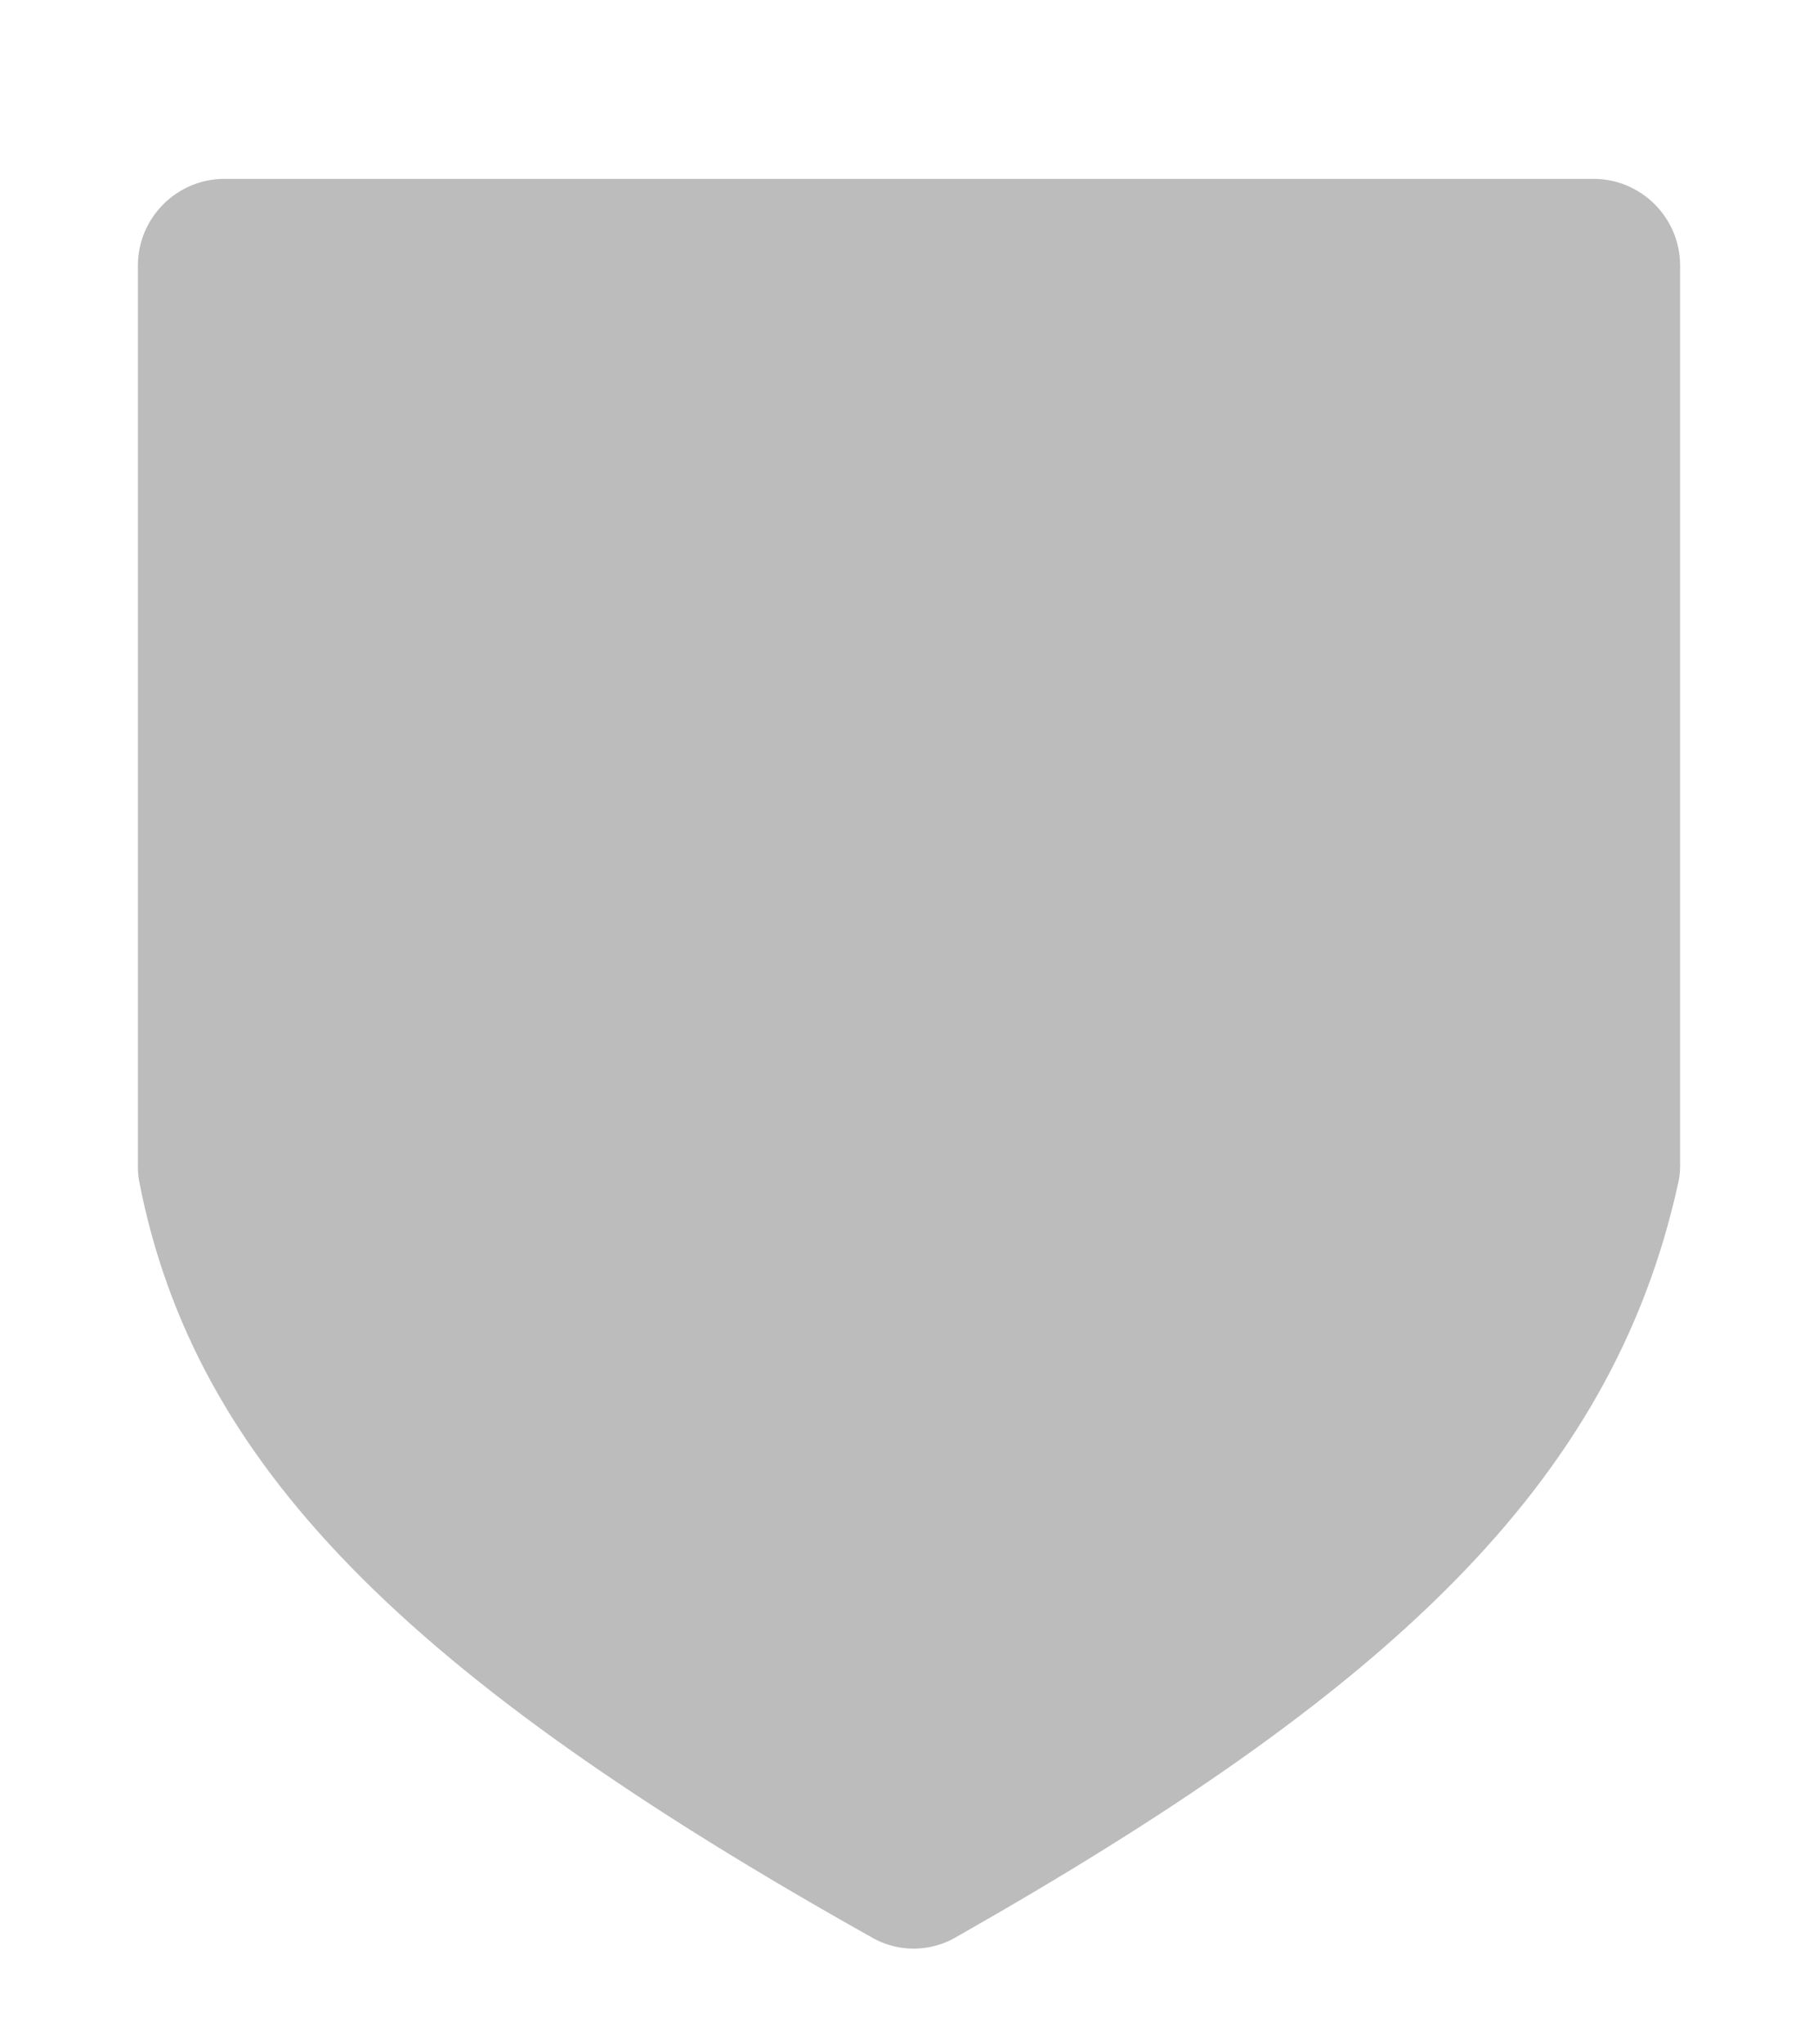 <svg width="178" height="200" viewBox="0 0 178 200" fill="none" xmlns="http://www.w3.org/2000/svg">
<g filter="url(#filter0_di_109_88)">
<path d="M156 5H84.5H22C14.82 5 9 10.82 9 18V106.176C9 106.947 9.066 107.72 9.214 108.476C14.996 138.138 37.184 159.739 83.251 185.551C87.121 187.72 91.869 187.707 95.727 185.517C137.909 161.575 161.778 140.492 168.731 108.613C168.916 107.768 169 106.912 169 106.047V17.997C169 10.817 163.18 5 156 5Z" fill="#BCBCBC" stroke="white" stroke-width="9"/>
</g>
<defs>
<filter id="filter0_di_109_88" x="0.5" y="0.5" width="177" height="199.168" filterUnits="userSpaceOnUse" color-interpolation-filters="sRGB">
<feFlood flood-opacity="0" result="BackgroundImageFix"/>
<feColorMatrix in="SourceAlpha" type="matrix" values="0 0 0 0 0 0 0 0 0 0 0 0 0 0 0 0 0 0 127 0" result="hardAlpha"/>
<feOffset dy="4"/>
<feGaussianBlur stdDeviation="2"/>
<feComposite in2="hardAlpha" operator="out"/>
<feColorMatrix type="matrix" values="0 0 0 0 0 0 0 0 0 0 0 0 0 0 0 0 0 0 0.25 0"/>
<feBlend mode="normal" in2="BackgroundImageFix" result="effect1_dropShadow_109_88"/>
<feBlend mode="normal" in="SourceGraphic" in2="effect1_dropShadow_109_88" result="shape"/>
<feColorMatrix in="SourceAlpha" type="matrix" values="0 0 0 0 0 0 0 0 0 0 0 0 0 0 0 0 0 0 127 0" result="hardAlpha"/>
<feOffset dy="4"/>
<feGaussianBlur stdDeviation="2"/>
<feComposite in2="hardAlpha" operator="arithmetic" k2="-1" k3="1"/>
<feColorMatrix type="matrix" values="0 0 0 0 0 0 0 0 0 0 0 0 0 0 0 0 0 0 0.25 0"/>
<feBlend mode="normal" in2="shape" result="effect2_innerShadow_109_88"/>
</filter>
</defs>
</svg>
